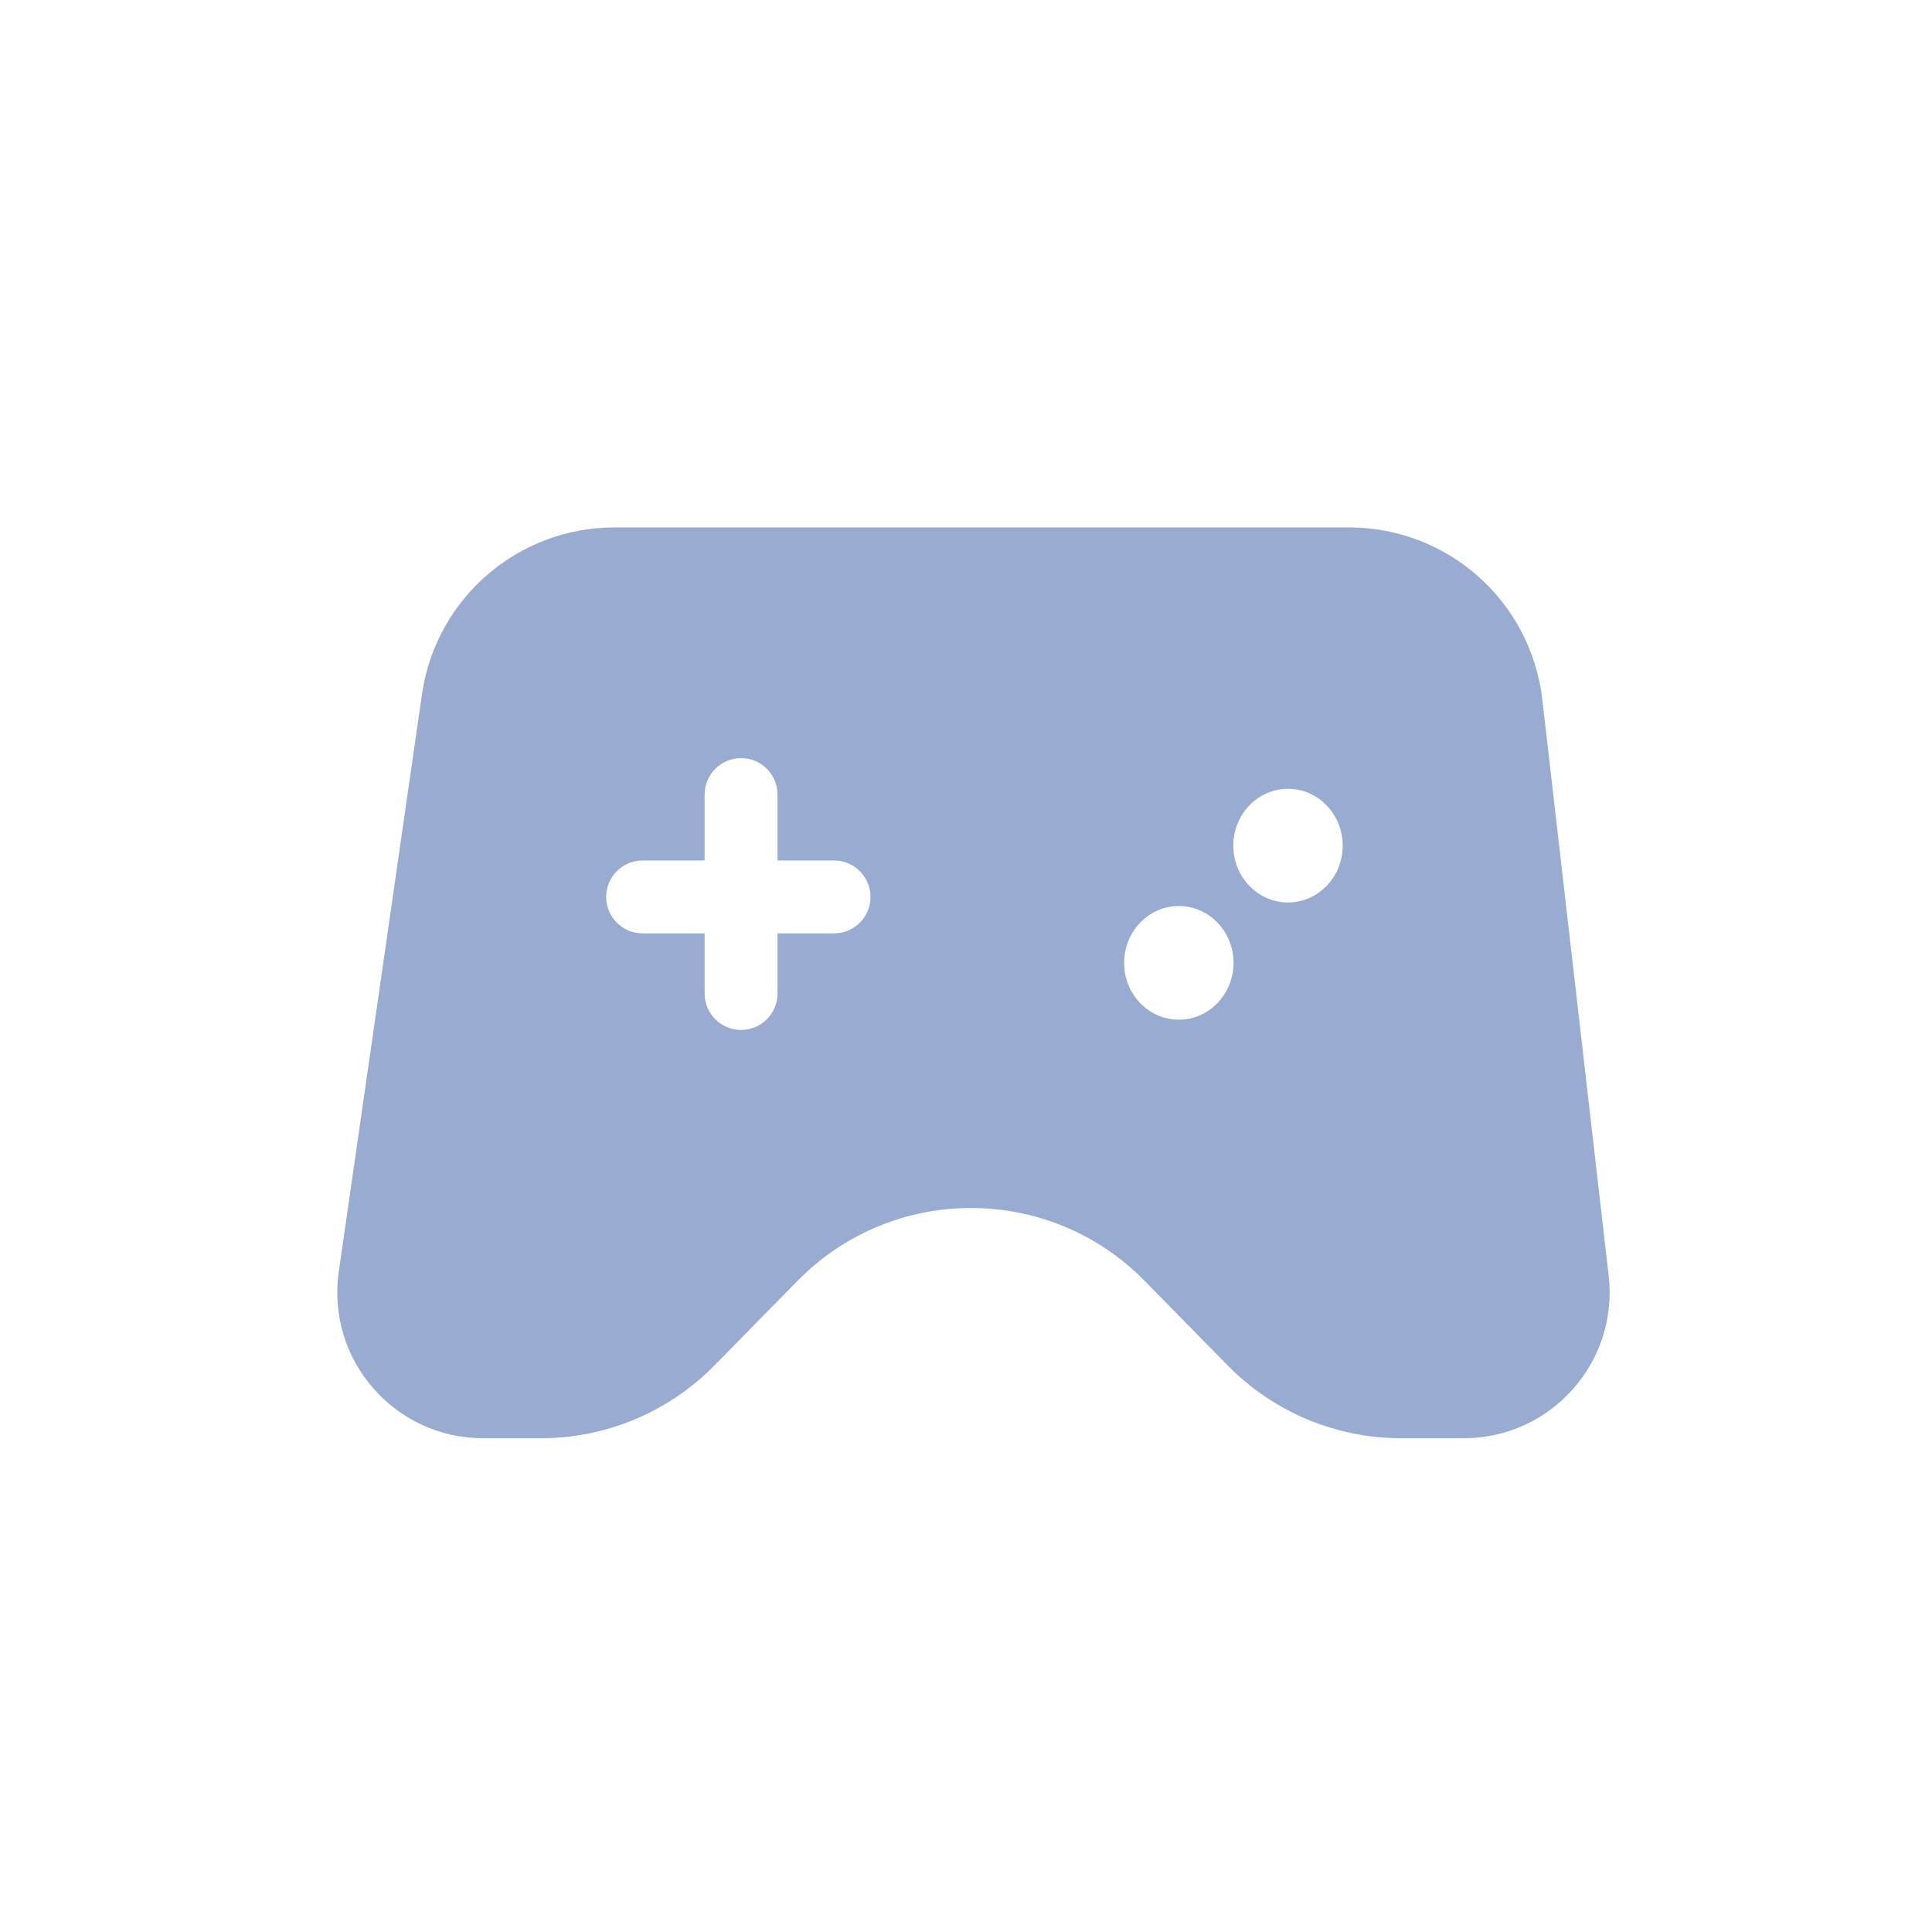 <svg width="45" height="45" viewBox="0 0 45 45" fill="none" xmlns="http://www.w3.org/2000/svg">
<path fill-rule="evenodd" clip-rule="evenodd" d="M9.829 16.168C10.151 13.939 12.061 12.285 14.313 12.285H16.657H19.792H22.926H26.06H29.194H31.424C33.726 12.285 35.661 14.01 35.924 16.296L37.469 29.713C37.701 31.73 36.124 33.499 34.094 33.499H32.636C31.117 33.499 29.662 32.889 28.597 31.805L26.657 29.83C24.438 27.572 20.798 27.572 18.579 29.83L16.639 31.805C15.574 32.889 14.119 33.499 12.6 33.499H11.253C9.184 33.499 7.596 31.665 7.891 29.617L9.829 16.168ZM17.261 17.658C17.73 17.658 18.11 18.038 18.11 18.507V20.042H19.427C19.896 20.042 20.276 20.422 20.276 20.891C20.276 21.36 19.896 21.74 19.427 21.74H18.11V23.14C18.11 23.609 17.73 23.989 17.261 23.989C16.792 23.989 16.412 23.609 16.412 23.14V21.74H14.968C14.499 21.74 14.119 21.36 14.119 20.891C14.119 20.422 14.499 20.042 14.968 20.042H16.412V18.507C16.412 18.038 16.792 17.658 17.261 17.658ZM31.274 19.697C31.274 20.428 30.703 21.02 30 21.02C29.296 21.02 28.726 20.428 28.726 19.697C28.726 18.966 29.296 18.373 30 18.373C30.703 18.373 31.274 18.966 31.274 19.697ZM27.457 23.75C28.16 23.75 28.731 23.157 28.731 22.427C28.731 21.696 28.16 21.103 27.457 21.103C26.753 21.103 26.183 21.696 26.183 22.427C26.183 23.157 26.753 23.75 27.457 23.75Z" fill="#98ABD0"/>
</svg>
